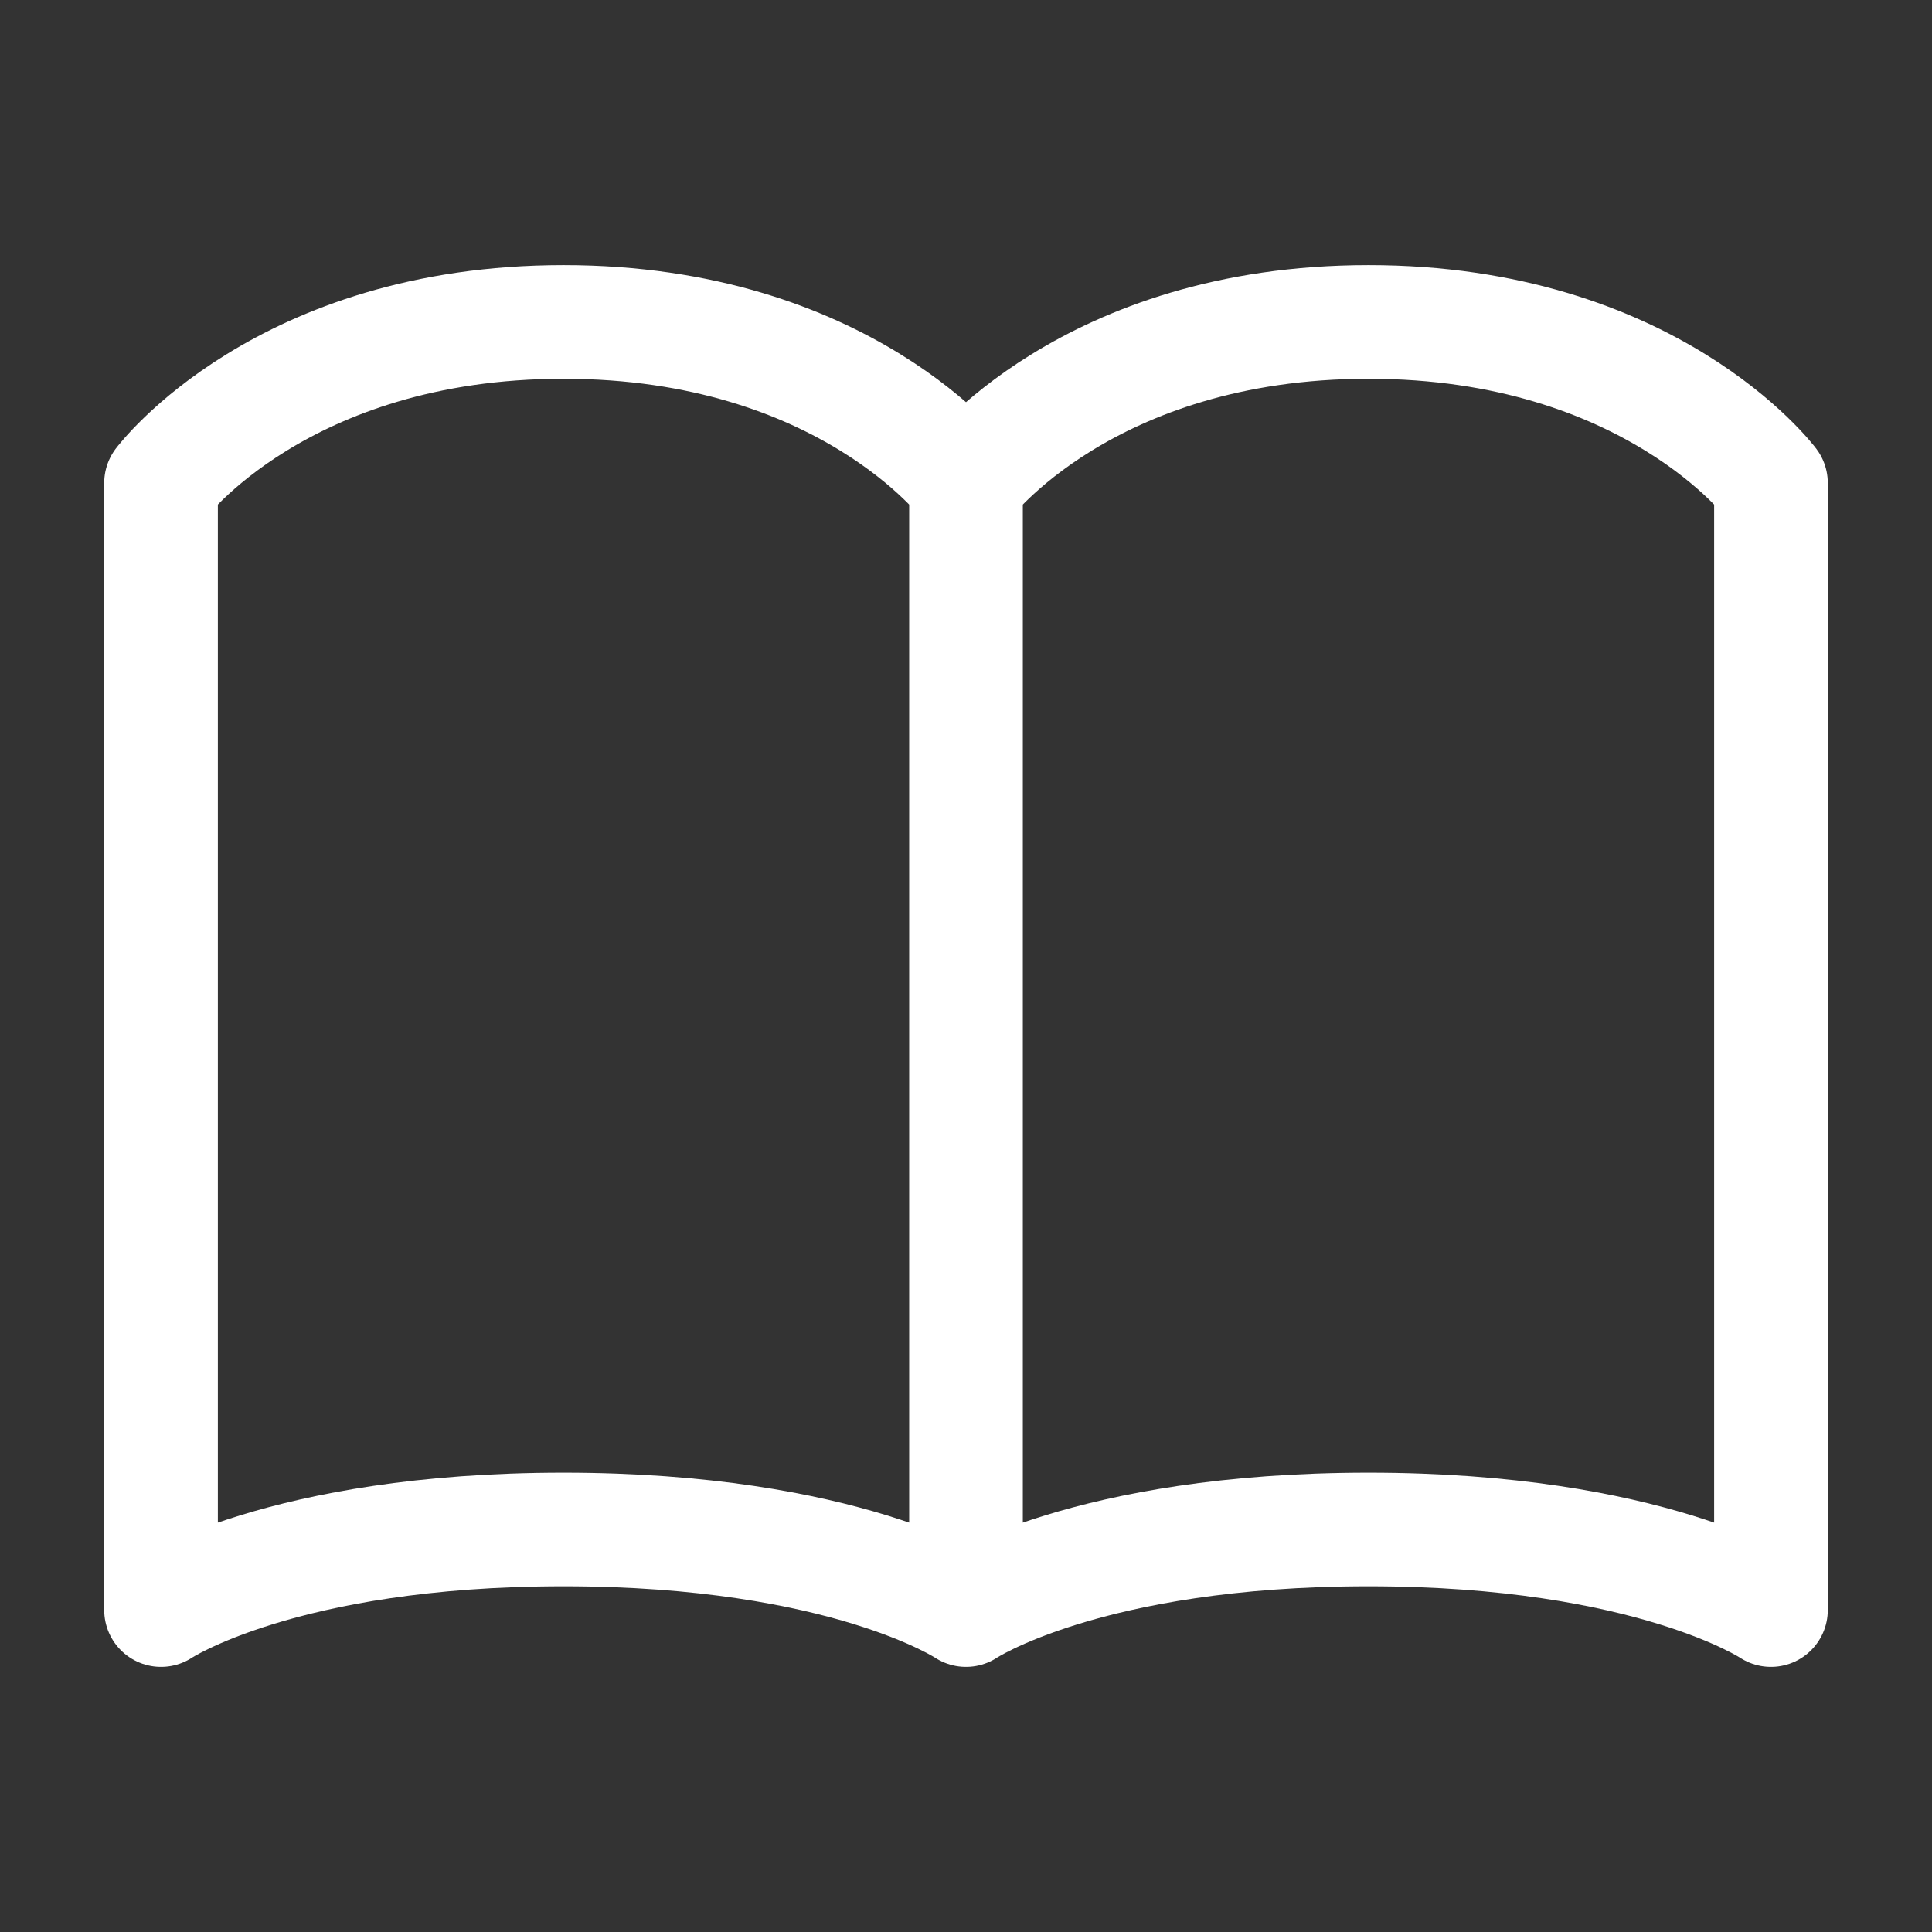<svg width="17" height="17" viewBox="0 0 17 17" fill="none" xmlns="http://www.w3.org/2000/svg">
<rect x="0" y="0" width="17" height="17" fill="#333333" stroke="none"/>
<path d="M8.5 4.25C8.5 4.25 7.438 2.833 4.958 2.833C2.479 2.833 1.417 4.25 1.417 4.25V14.167C1.417 14.167 2.479 13.458 4.958 13.458C7.438 13.458 8.5 14.167 8.5 14.167M8.5 4.25V14.167M8.5 4.25C8.5 4.25 9.563 2.833 12.042 2.833C14.521 2.833 15.583 4.25 15.583 4.25V14.167C15.583 14.167 14.521 13.458 12.042 13.458C9.563 13.458 8.5 14.167 8.5 14.167" stroke="white" stroke-linecap="round" stroke-linejoin="round"/>
</svg>

